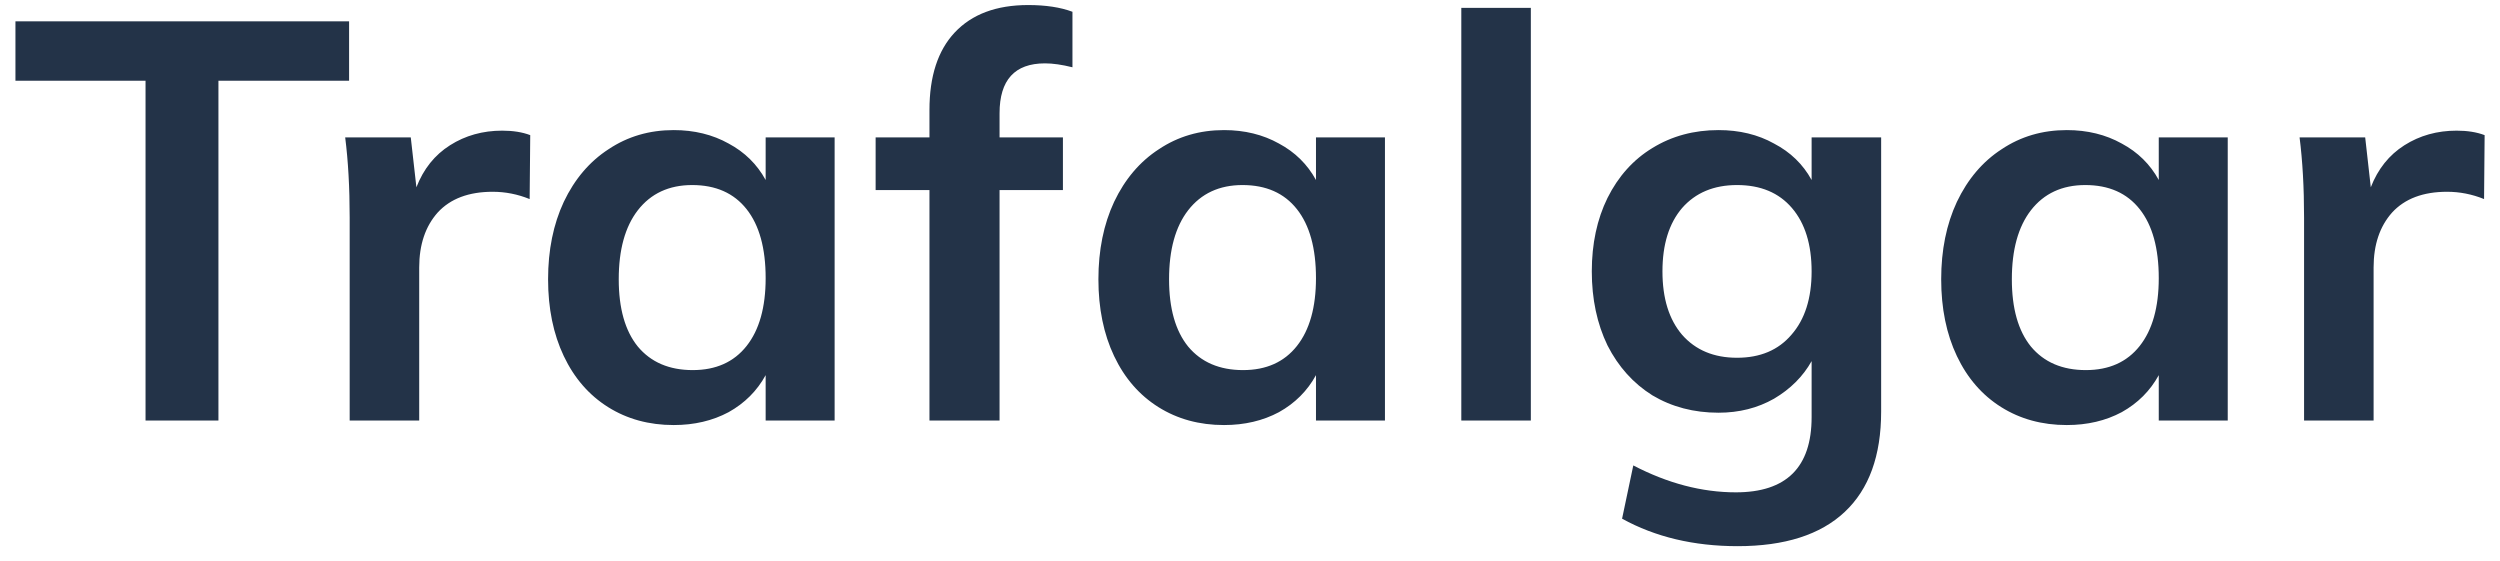 <svg width="107" height="24" viewBox="0 0 107 24" fill="none" xmlns="http://www.w3.org/2000/svg">
<path d="M6.229 3.456H0.661V0.912H14.941V3.456H9.349V18H6.229V3.456ZM21.494 5.592C21.957 5.592 22.358 5.656 22.694 5.784L22.669 8.52C22.157 8.312 21.63 8.208 21.085 8.208C20.061 8.208 19.277 8.504 18.733 9.096C18.206 9.688 17.942 10.472 17.942 11.448V18H14.966V9.312C14.966 8.032 14.902 6.888 14.774 5.88H17.581L17.822 8.016C18.125 7.232 18.605 6.632 19.262 6.216C19.918 5.8 20.662 5.592 21.494 5.592ZM35.722 5.88V18H32.77V16.056C32.402 16.728 31.874 17.256 31.186 17.64C30.498 18.008 29.714 18.192 28.834 18.192C27.778 18.192 26.842 17.936 26.026 17.424C25.21 16.912 24.578 16.184 24.13 15.24C23.682 14.296 23.458 13.2 23.458 11.952C23.458 10.704 23.682 9.6 24.13 8.64C24.594 7.664 25.234 6.912 26.05 6.384C26.866 5.84 27.794 5.568 28.834 5.568C29.714 5.568 30.498 5.76 31.186 6.144C31.874 6.512 32.402 7.032 32.77 7.704V5.88H35.722ZM29.65 15.84C30.642 15.84 31.41 15.496 31.954 14.808C32.498 14.12 32.77 13.152 32.77 11.904C32.77 10.624 32.498 9.64 31.954 8.952C31.41 8.264 30.634 7.92 29.626 7.92C28.634 7.92 27.858 8.28 27.298 9C26.754 9.704 26.482 10.688 26.482 11.952C26.482 13.2 26.754 14.16 27.298 14.832C27.858 15.504 28.642 15.84 29.65 15.84ZM44.725 2.712C43.429 2.712 42.781 3.424 42.781 4.848V5.88H45.493V8.136H42.781V18H39.781V8.136H37.477V5.88H39.781V4.704C39.781 3.264 40.141 2.16 40.861 1.392C41.597 0.608 42.645 0.216 44.005 0.216C44.757 0.216 45.389 0.312 45.901 0.504V2.88C45.453 2.768 45.061 2.712 44.725 2.712ZM59.276 5.88V18H56.324V16.056C55.956 16.728 55.428 17.256 54.74 17.64C54.052 18.008 53.268 18.192 52.388 18.192C51.332 18.192 50.396 17.936 49.58 17.424C48.764 16.912 48.132 16.184 47.684 15.24C47.236 14.296 47.012 13.2 47.012 11.952C47.012 10.704 47.236 9.6 47.684 8.64C48.148 7.664 48.788 6.912 49.604 6.384C50.42 5.84 51.348 5.568 52.388 5.568C53.268 5.568 54.052 5.76 54.74 6.144C55.428 6.512 55.956 7.032 56.324 7.704V5.88H59.276ZM53.204 15.84C54.196 15.84 54.964 15.496 55.508 14.808C56.052 14.12 56.324 13.152 56.324 11.904C56.324 10.624 56.052 9.64 55.508 8.952C54.964 8.264 54.188 7.92 53.18 7.92C52.188 7.92 51.412 8.28 50.852 9C50.308 9.704 50.036 10.688 50.036 11.952C50.036 13.2 50.308 14.16 50.852 14.832C51.412 15.504 52.196 15.84 53.204 15.84ZM62.544 0.336H65.52V18H62.544V0.336ZM80.513 5.88V17.616C80.513 19.504 79.993 20.936 78.953 21.912C77.913 22.888 76.385 23.376 74.369 23.376C72.497 23.376 70.849 22.984 69.425 22.2L69.905 19.92C71.377 20.688 72.841 21.072 74.297 21.072C76.457 21.072 77.537 20 77.537 17.856V15.456C77.169 16.112 76.633 16.648 75.929 17.064C75.225 17.464 74.433 17.664 73.553 17.664C72.497 17.664 71.553 17.416 70.721 16.92C69.905 16.408 69.265 15.696 68.801 14.784C68.353 13.856 68.129 12.8 68.129 11.616C68.129 10.432 68.353 9.384 68.801 8.472C69.265 7.544 69.905 6.832 70.721 6.336C71.553 5.824 72.497 5.568 73.553 5.568C74.449 5.568 75.241 5.76 75.929 6.144C76.633 6.512 77.169 7.032 77.537 7.704V5.88H80.513ZM74.345 15.312C75.337 15.312 76.113 14.984 76.673 14.328C77.249 13.672 77.537 12.768 77.537 11.616C77.537 10.464 77.257 9.56 76.697 8.904C76.137 8.248 75.353 7.92 74.345 7.92C73.353 7.92 72.569 8.248 71.993 8.904C71.433 9.56 71.153 10.464 71.153 11.616C71.153 12.768 71.433 13.672 71.993 14.328C72.569 14.984 73.353 15.312 74.345 15.312ZM95.347 5.88V18H92.395V16.056C92.027 16.728 91.499 17.256 90.811 17.64C90.123 18.008 89.339 18.192 88.459 18.192C87.403 18.192 86.467 17.936 85.651 17.424C84.835 16.912 84.203 16.184 83.755 15.24C83.307 14.296 83.083 13.2 83.083 11.952C83.083 10.704 83.307 9.6 83.755 8.64C84.219 7.664 84.859 6.912 85.675 6.384C86.491 5.84 87.419 5.568 88.459 5.568C89.339 5.568 90.123 5.76 90.811 6.144C91.499 6.512 92.027 7.032 92.395 7.704V5.88H95.347ZM89.275 15.84C90.267 15.84 91.035 15.496 91.579 14.808C92.123 14.12 92.395 13.152 92.395 11.904C92.395 10.624 92.123 9.64 91.579 8.952C91.035 8.264 90.259 7.92 89.251 7.92C88.259 7.92 87.483 8.28 86.923 9C86.379 9.704 86.107 10.688 86.107 11.952C86.107 13.2 86.379 14.16 86.923 14.832C87.483 15.504 88.267 15.84 89.275 15.84ZM105.142 5.592C105.606 5.592 106.006 5.656 106.342 5.784L106.318 8.52C105.806 8.312 105.278 8.208 104.734 8.208C103.71 8.208 102.926 8.504 102.382 9.096C101.854 9.688 101.59 10.472 101.59 11.448V18H98.614V9.312C98.614 8.032 98.55 6.888 98.422 5.88H101.23L101.47 8.016C101.774 7.232 102.254 6.632 102.91 6.216C103.566 5.8 104.31 5.592 105.142 5.592Z" fill="#233348"/>
</svg>
